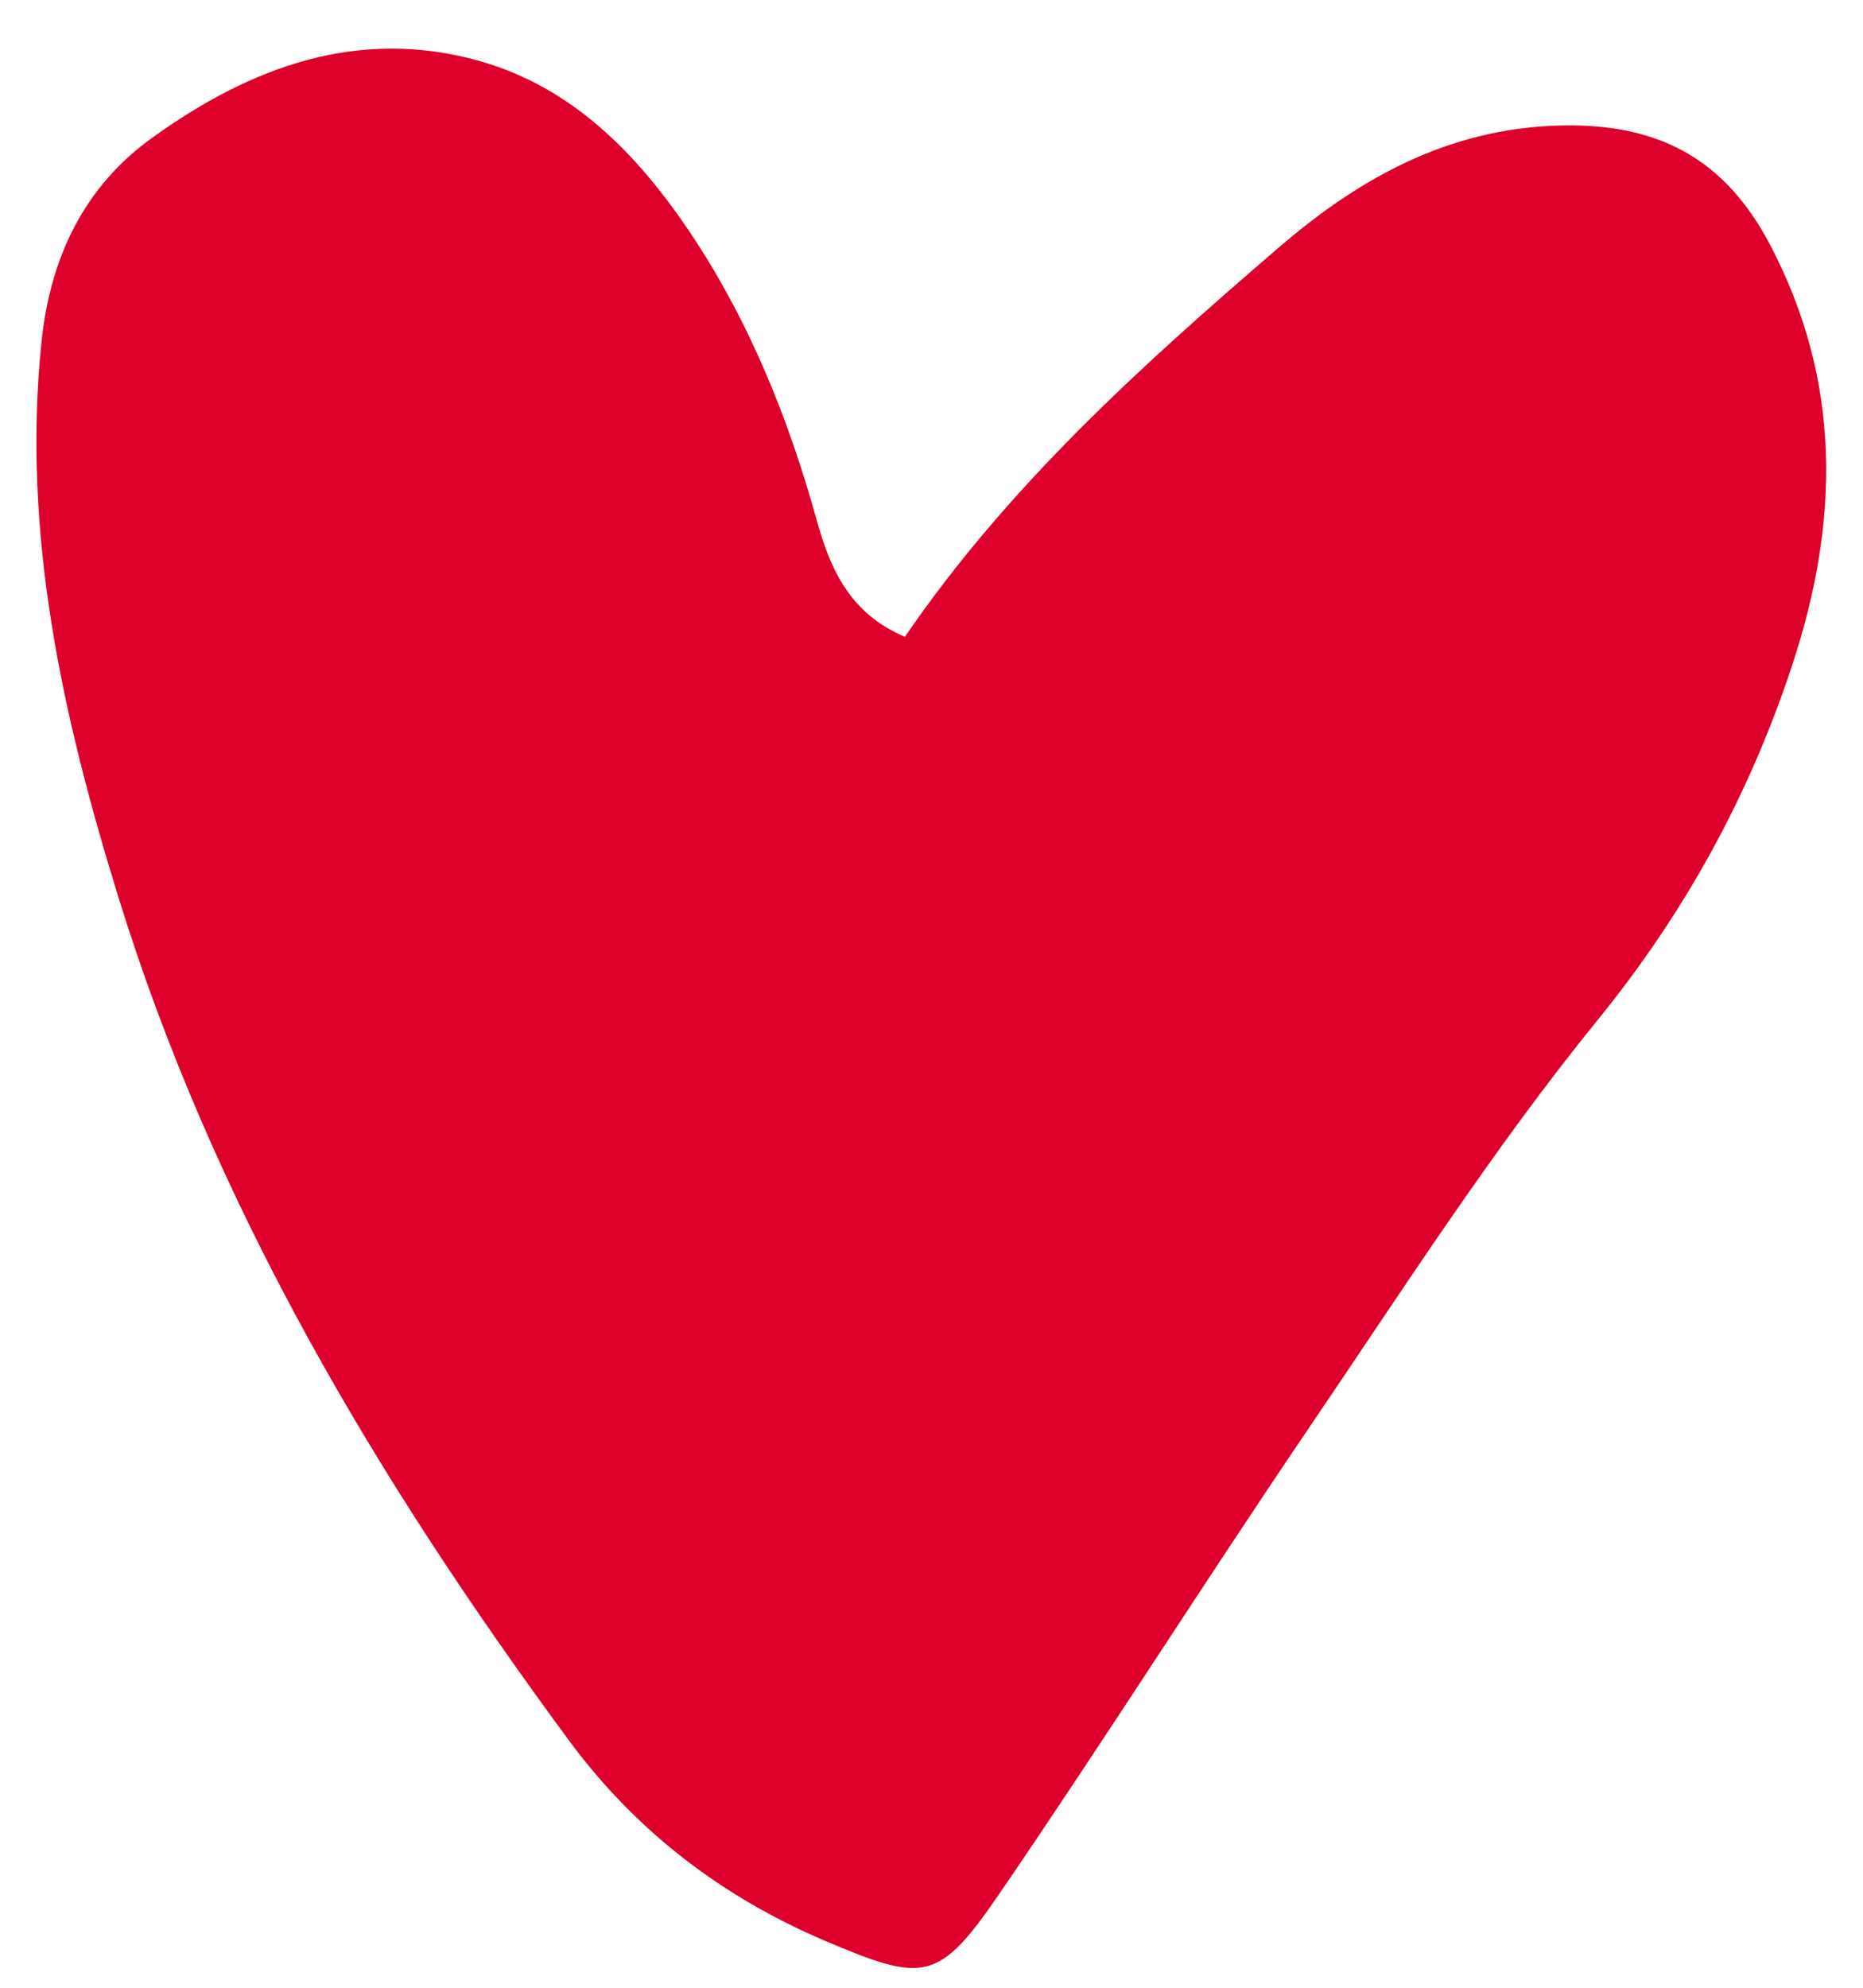 <svg width="30" height="32" viewBox="0 0 30 32" fill="none" xmlns="http://www.w3.org/2000/svg">
<path d="M14.564 10.263C16.24 7.811 18.392 5.878 20.588 3.988C21.952 2.814 23.444 2.007 25.322 2.019C26.784 2.031 27.793 2.606 28.49 3.915C29.67 6.147 29.621 8.404 28.857 10.716C28.166 12.807 27.138 14.685 25.726 16.422C24.025 18.514 22.564 20.801 21.047 23.033C19.371 25.504 17.775 28.03 16.087 30.495C15.114 31.914 14.876 31.92 13.292 31.247C11.622 30.538 10.234 29.473 9.157 28.012C6.081 23.841 3.445 19.425 1.904 14.434C1.005 11.529 0.35 8.587 0.668 5.505C0.809 4.147 1.353 2.997 2.473 2.202C4.044 1.077 5.775 0.429 7.732 0.985C9.212 1.407 10.246 2.465 11.084 3.701C12.05 5.132 12.692 6.716 13.151 8.373C13.371 9.168 13.689 9.878 14.57 10.251L14.564 10.263Z" fill="#DC002A"/>
</svg>
